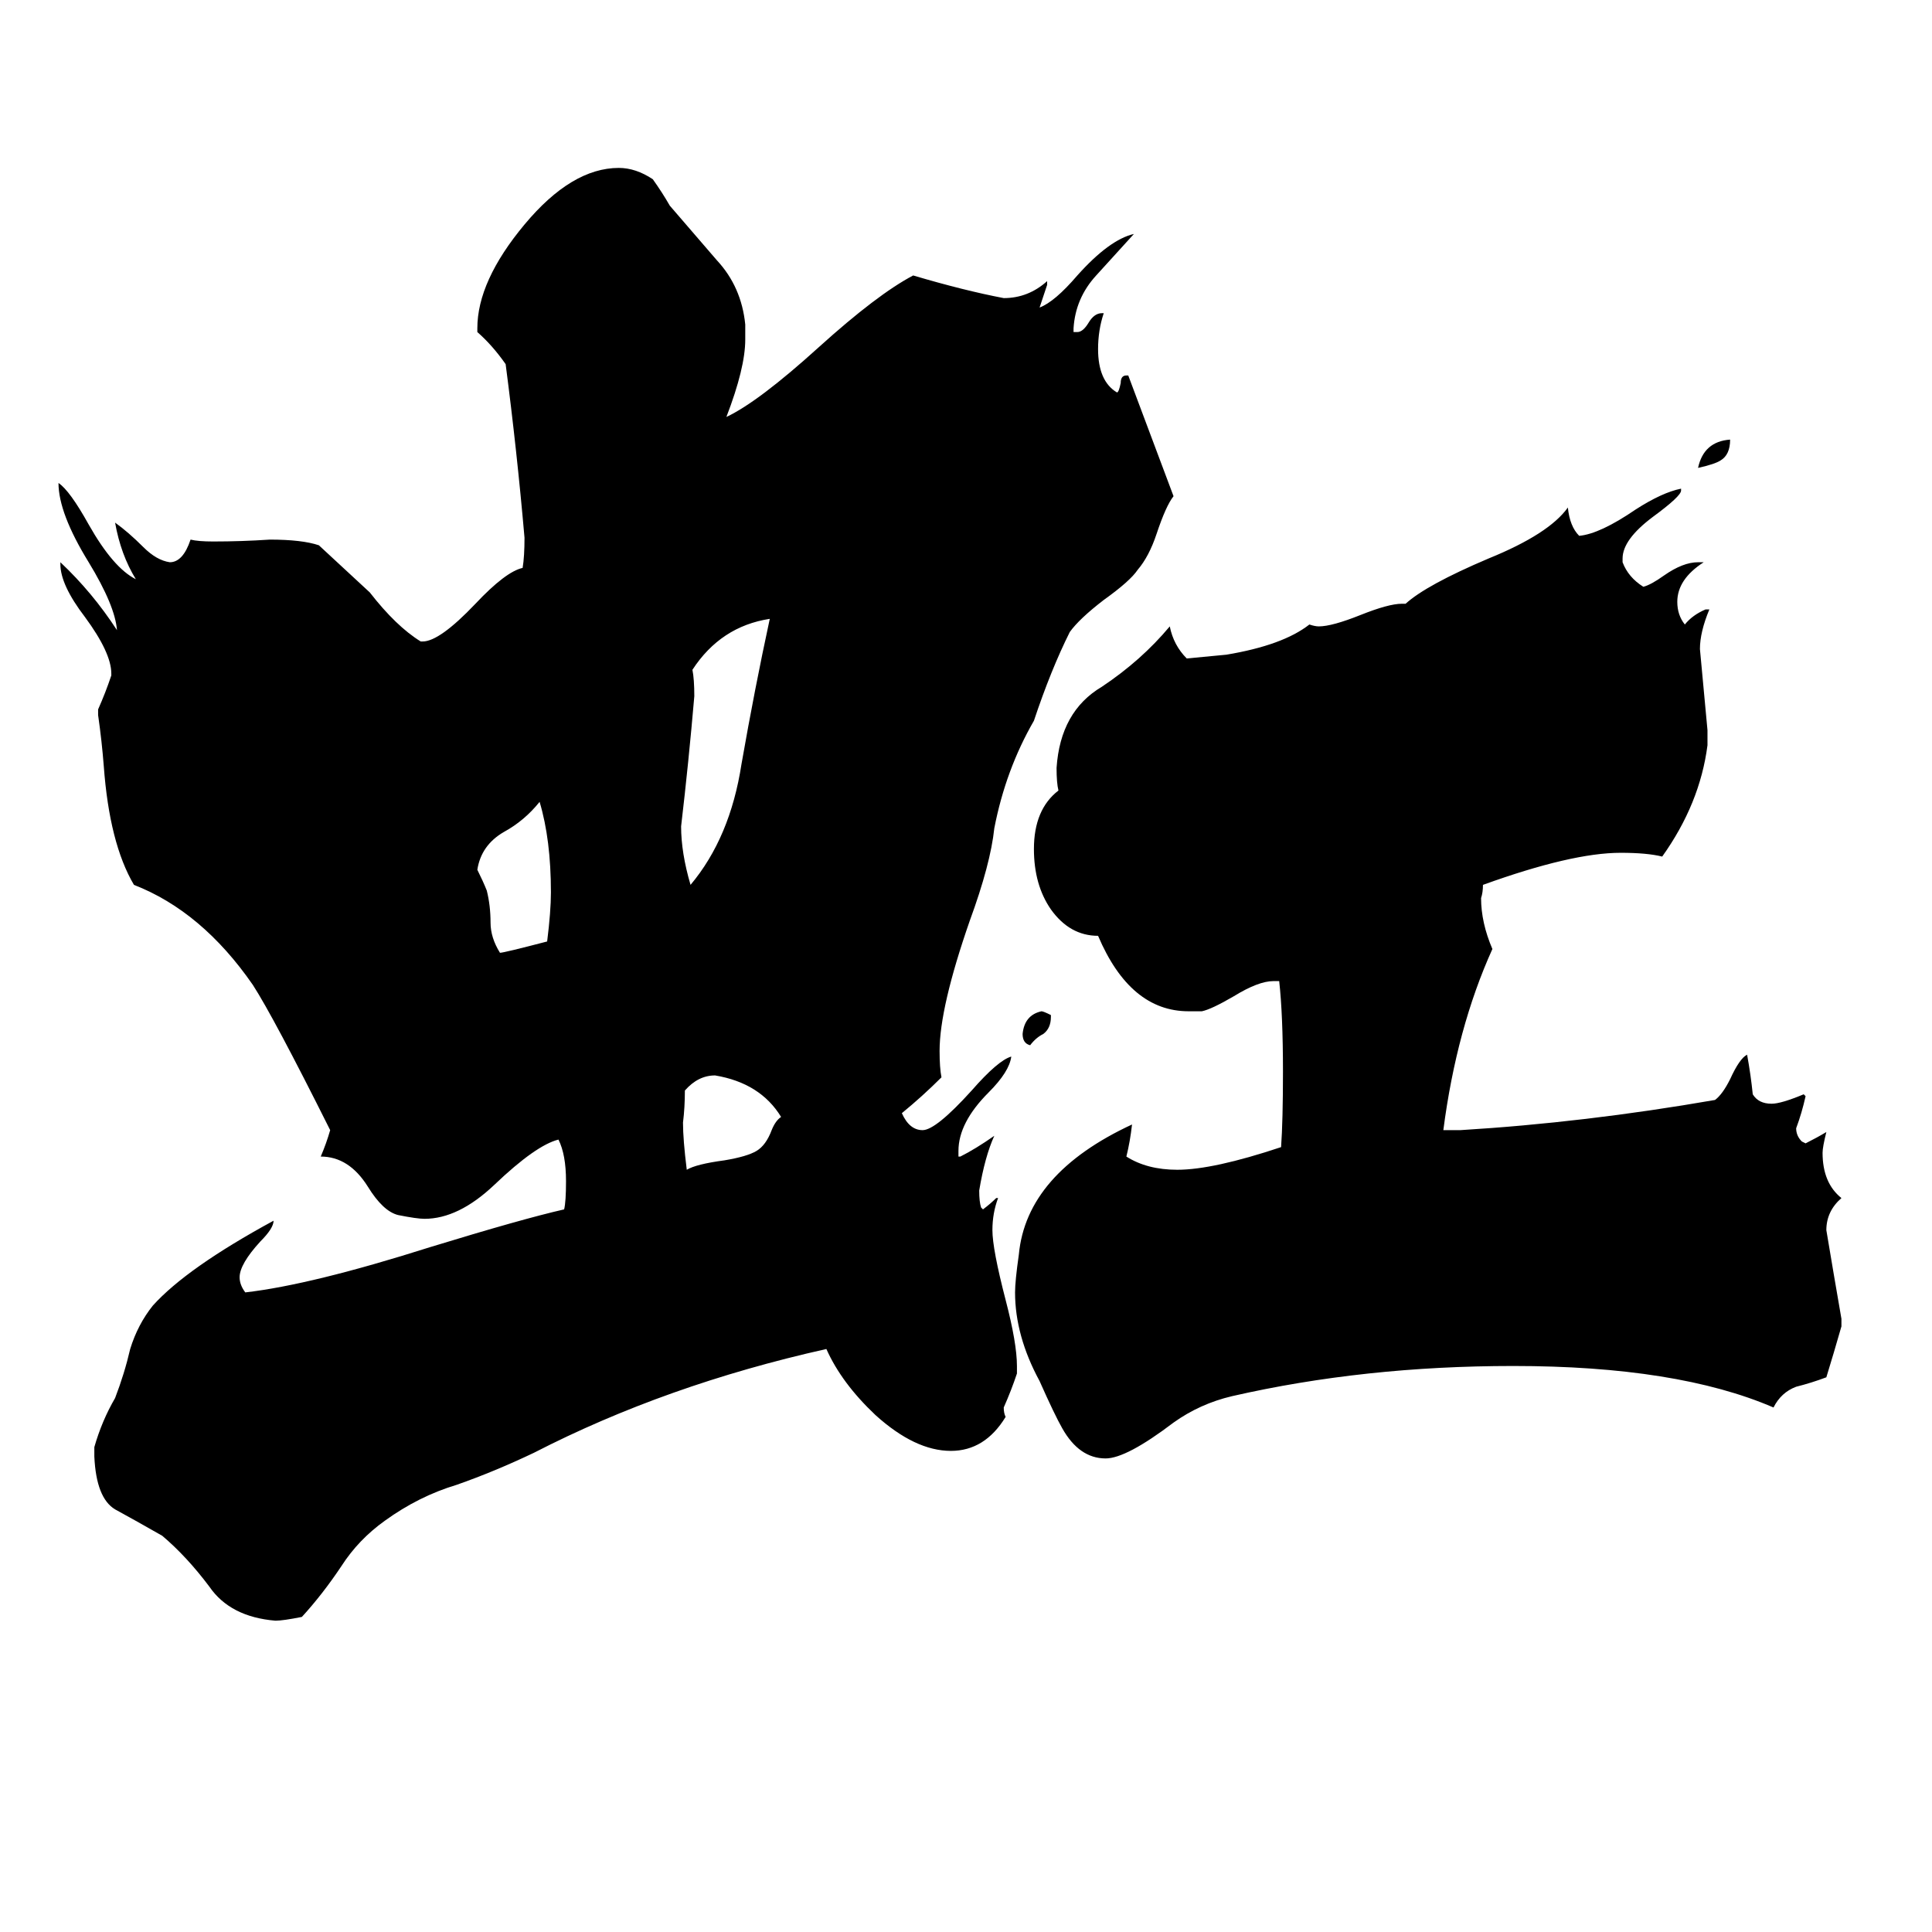 <svg xmlns="http://www.w3.org/2000/svg" viewBox="0 -800 1024 1024">
	<path fill="#000000" d="M917 -567Q917 -559 912 -556Q909 -554 900 -552Q903 -566 917 -567ZM557 -262V-261Q557 -255 553 -252Q549 -250 546 -246Q542 -247 542 -252Q543 -262 552 -264Q553 -264 557 -262ZM414 -208Q403 -226 379 -230Q370 -230 363 -222Q363 -213 362 -205Q362 -196 364 -180Q369 -183 384 -185Q396 -187 401 -190Q406 -193 409 -201Q411 -206 414 -208ZM290 -301Q292 -317 292 -327Q292 -355 286 -375Q278 -365 267 -359Q255 -352 253 -339Q256 -333 258 -328Q260 -320 260 -311Q260 -303 265 -295Q267 -295 290 -301ZM366 -331Q387 -356 393 -395Q400 -435 408 -472Q382 -468 367 -445Q368 -440 368 -431Q365 -396 361 -362Q361 -348 366 -331ZM976 -101V-97Q972 -83 968 -70Q960 -67 952 -65Q944 -62 940 -54Q889 -76 802 -76Q723 -76 653 -60Q636 -56 622 -46Q597 -27 586 -27Q572 -27 563 -43Q559 -50 551 -68Q538 -92 538 -115Q538 -121 540 -135Q544 -178 600 -204Q599 -195 597 -187Q608 -180 624 -180Q643 -180 679 -192Q680 -206 680 -232Q680 -262 678 -280H675Q667 -280 654 -272Q642 -265 637 -264H630Q599 -264 582 -304Q567 -304 557 -318Q548 -331 548 -350Q548 -371 561 -381Q560 -385 560 -393Q562 -423 584 -436Q605 -450 620 -468Q622 -458 629 -451Q640 -452 650 -453Q680 -458 694 -469Q697 -468 699 -468Q706 -468 721 -474Q736 -480 743 -480H745Q756 -490 789 -504Q821 -517 831 -531Q832 -521 837 -516Q848 -517 867 -530Q881 -539 891 -541V-540Q891 -537 876 -526Q860 -514 860 -504V-502Q863 -494 871 -489Q875 -490 882 -495Q892 -502 900 -502H903Q889 -493 889 -481Q889 -474 893 -469Q897 -474 904 -477H906Q901 -465 901 -456Q903 -434 905 -413V-405Q901 -374 881 -346Q873 -348 859 -348Q833 -348 786 -331Q786 -327 785 -324Q785 -311 791 -297Q772 -255 765 -201H774Q840 -205 909 -217Q913 -220 917 -228Q922 -239 926 -241Q928 -230 929 -220Q932 -215 939 -215Q944 -215 956 -220L957 -219Q955 -210 952 -202Q952 -198 955 -195L957 -194Q963 -197 968 -200Q966 -192 966 -189Q966 -173 976 -165Q968 -158 968 -148Q972 -124 976 -101ZM539 -76V-72Q536 -63 532 -54Q532 -51 533 -49Q522 -31 504 -31Q485 -31 464 -50Q446 -67 438 -85Q353 -66 283 -30Q262 -20 242 -13Q222 -7 204 6Q190 16 181 30Q171 45 160 57Q150 59 146 59Q122 57 111 41Q99 25 86 14Q72 6 61 0Q51 -6 50 -28V-33Q54 -47 61 -59Q66 -72 69 -85Q73 -98 81 -108Q99 -128 145 -153Q145 -149 138 -142Q127 -130 127 -123Q127 -119 130 -115Q165 -119 228 -139Q277 -154 299 -159Q300 -163 300 -174Q300 -188 296 -196Q284 -193 262 -172Q243 -154 225 -154Q221 -154 211 -156Q203 -158 195 -171Q185 -187 170 -187Q173 -194 175 -201Q145 -261 134 -278Q107 -317 71 -331Q58 -353 55 -394Q54 -407 52 -421V-424Q56 -433 59 -442V-443Q59 -454 45 -473Q32 -490 32 -501V-502Q49 -486 62 -466Q61 -479 47 -502Q31 -528 31 -544Q37 -540 47 -522Q60 -499 72 -493Q64 -506 61 -523Q68 -518 76 -510Q83 -503 90 -502Q97 -502 101 -514Q105 -513 113 -513Q128 -513 143 -514Q160 -514 169 -511L196 -486Q210 -468 223 -460H224Q233 -460 252 -480Q268 -497 277 -499Q278 -505 278 -515Q274 -561 268 -607Q261 -617 253 -624V-626Q253 -651 278 -681Q303 -711 328 -711Q337 -711 346 -705Q351 -698 355 -691Q367 -677 380 -662Q393 -648 395 -628V-620Q395 -605 385 -579Q402 -587 434 -616Q465 -644 484 -654Q511 -646 532 -642Q545 -642 555 -651V-649Q553 -643 551 -637Q559 -640 571 -654Q588 -673 601 -676Q591 -665 581 -654Q570 -642 569 -626V-624H571Q574 -624 577 -629Q580 -634 584 -634H585Q582 -625 582 -615Q582 -598 592 -592Q593 -592 594 -597Q594 -601 597 -601H598Q610 -569 622 -537Q618 -532 613 -517Q609 -505 603 -498Q599 -492 585 -482Q572 -472 567 -465Q557 -445 548 -418Q533 -392 527 -361Q525 -342 514 -312Q498 -266 498 -243Q498 -234 499 -229Q489 -219 478 -210Q482 -201 489 -201Q496 -201 515 -222Q529 -238 536 -240Q535 -232 524 -221Q508 -205 508 -190V-187H509Q517 -191 527 -198Q522 -187 519 -169Q519 -163 520 -160L521 -159Q525 -162 528 -165H529Q526 -157 526 -148Q526 -138 533 -111Q539 -88 539 -76Z"/>
</svg>